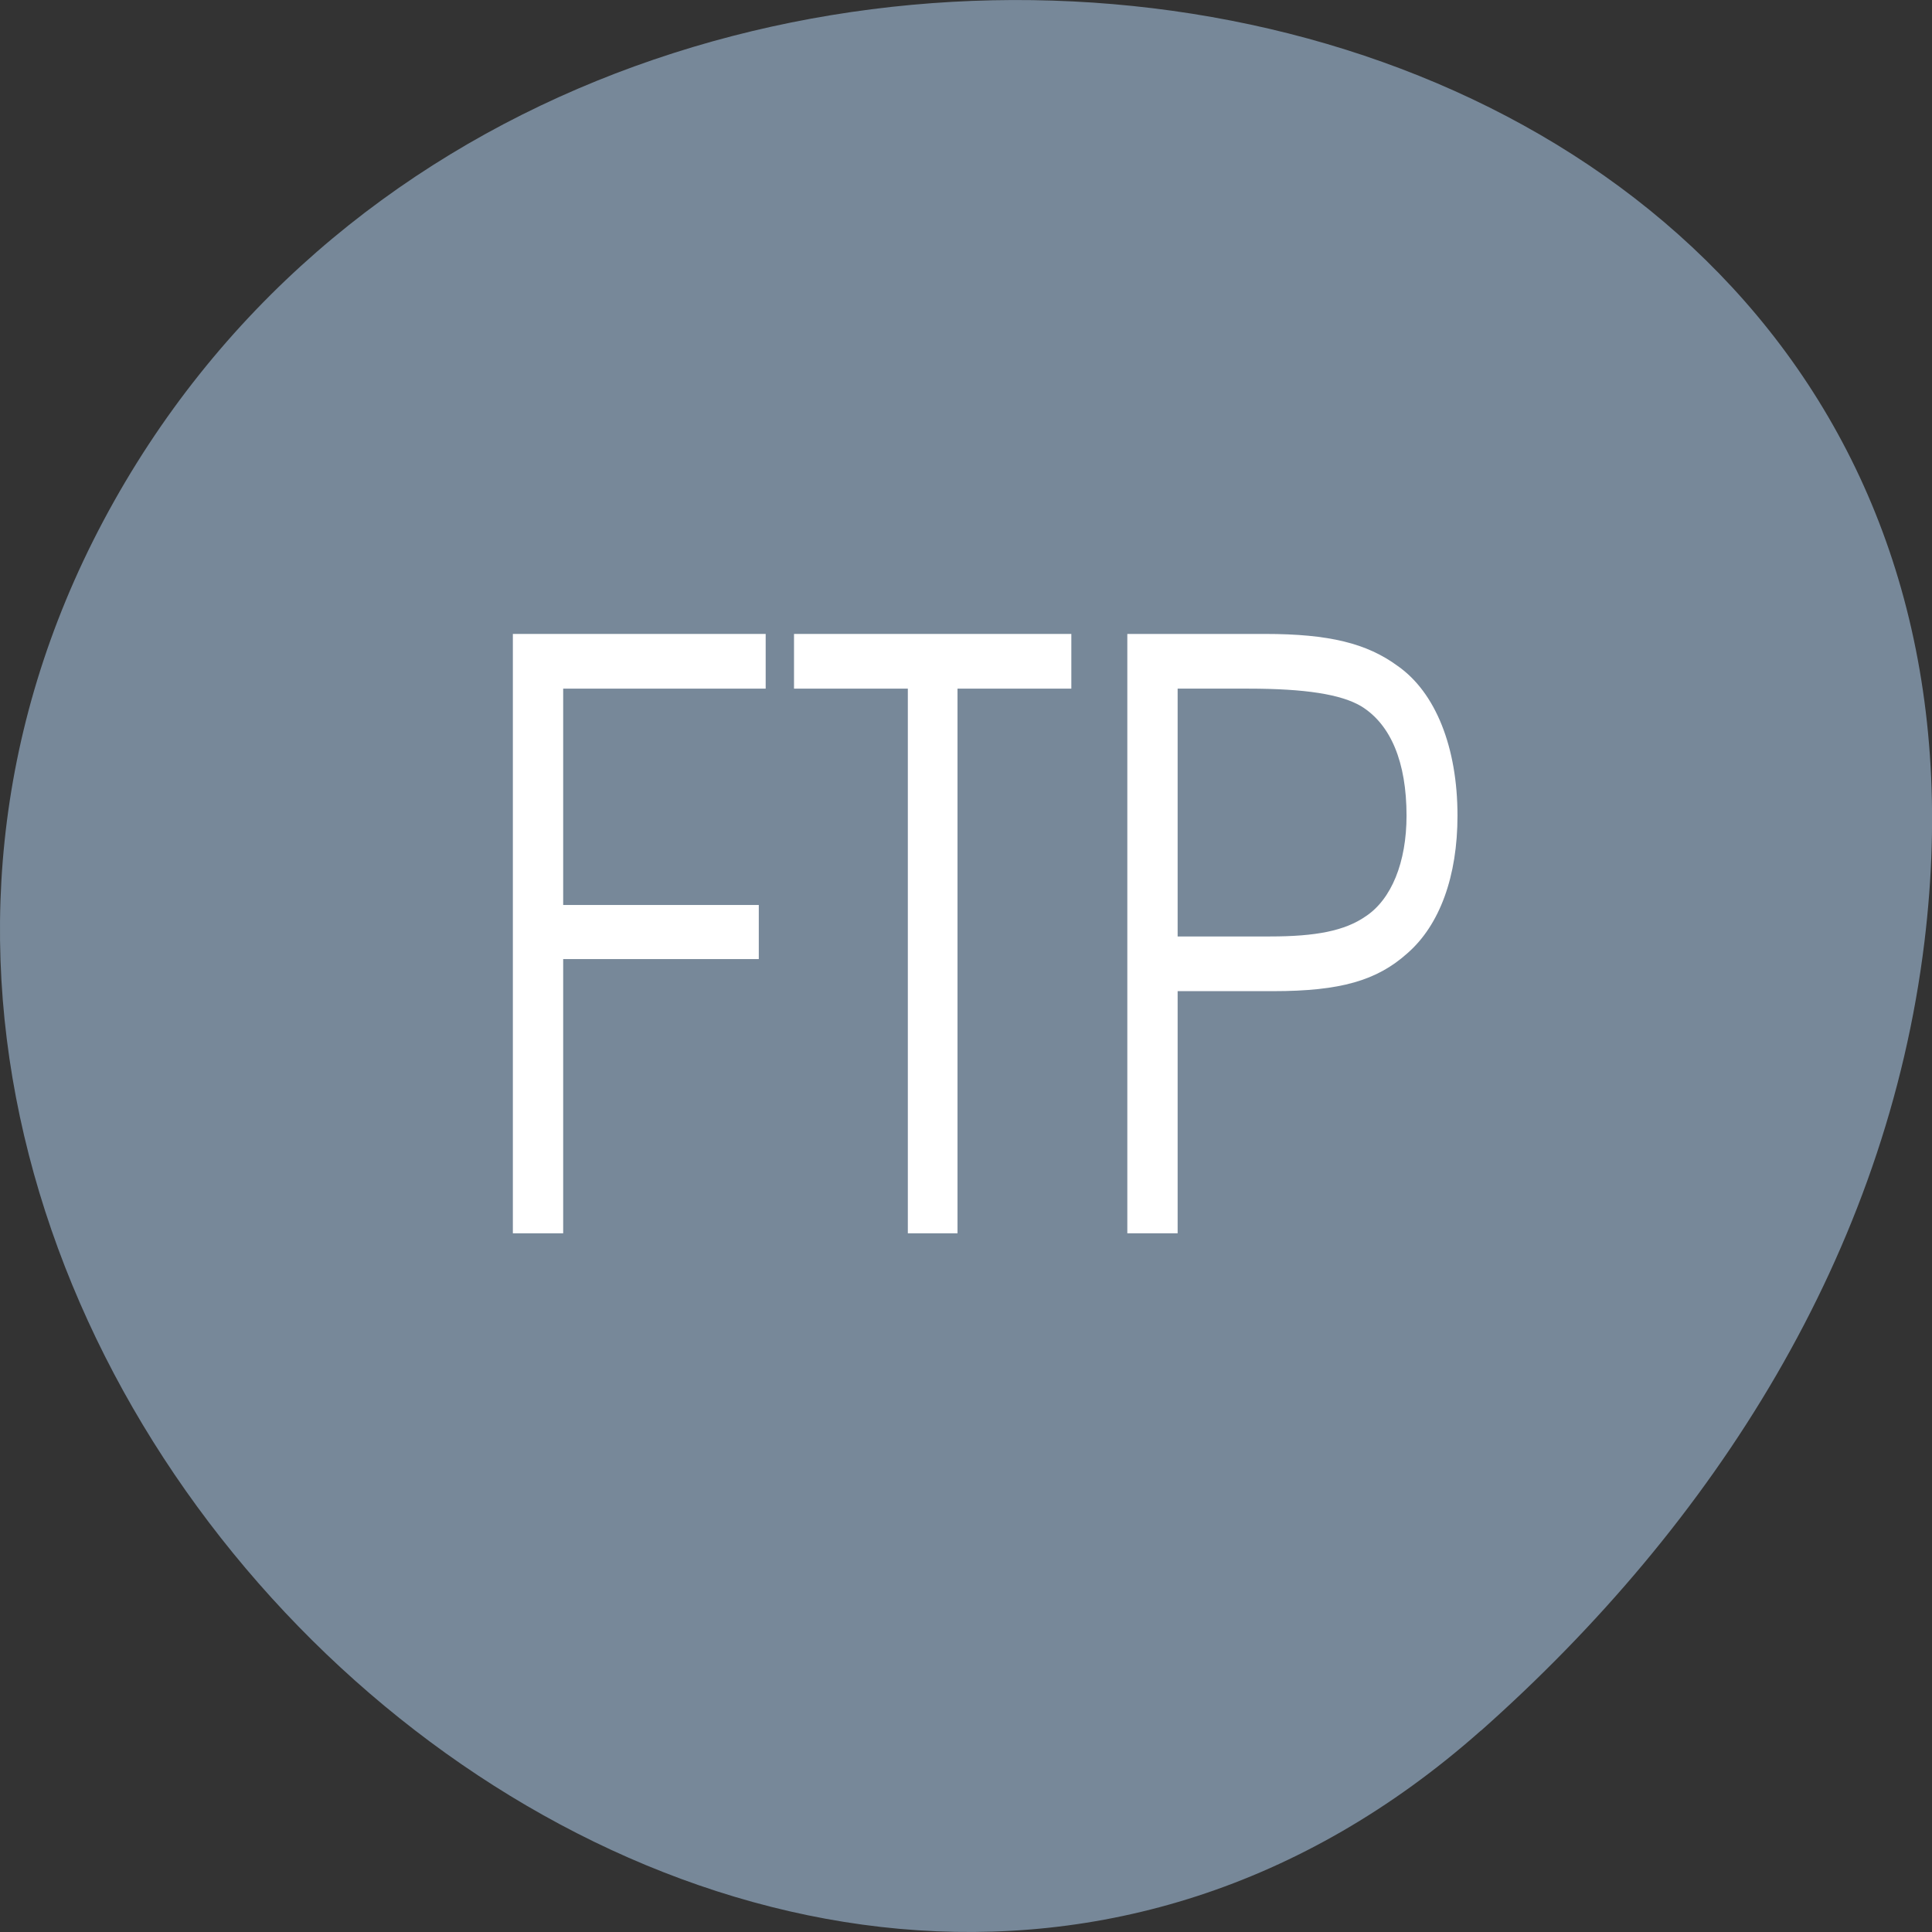 
<svg xmlns="http://www.w3.org/2000/svg" xmlns:xlink="http://www.w3.org/1999/xlink" width="48px" height="48px" viewBox="0 0 48 48" version="1.1">
<rect x="0" y="0" width="48" height="48" fill="#333333" stroke="none"/>
<g id="surface1">
<path style=" stroke:none;fill-rule:nonzero;fill:rgb(46.667%,53.333%,60%);fill-opacity:1;" d="M 36.793 42.996 C 18.934 58.832 -8.543 33.855 2.566 12.945 C 13.801 -8.191 50.973 -2.559 47.812 23.402 C 46.871 31.129 42.617 37.832 36.793 43 Z M 36.793 42.996 "/>
<path style=" stroke:none;fill-rule:nonzero;fill:rgb(100%,100%,100%);fill-opacity:1;" d="M 12.742 30.641 L 13.992 30.641 L 13.992 23.828 L 18.852 23.828 L 18.852 22.484 L 13.992 22.484 L 13.992 17.109 L 19.023 17.109 L 19.023 15.75 L 12.742 15.75 Z M 12.742 30.641 "/>
<path style=" stroke:none;fill-rule:nonzero;fill:rgb(100%,100%,100%);fill-opacity:1;" d="M 22.555 30.641 L 23.789 30.641 L 23.789 17.109 L 26.617 17.109 L 26.617 15.75 L 19.727 15.75 L 19.727 17.109 L 22.555 17.109 Z M 22.555 30.641 "/>
<path style=" stroke:none;fill-rule:nonzero;fill:rgb(100%,100%,100%);fill-opacity:1;" d="M 28.008 30.641 L 29.258 30.641 L 29.258 24.625 L 31.633 24.625 C 33.305 24.625 34.211 24.359 34.961 23.688 C 35.773 22.984 36.211 21.766 36.211 20.266 C 36.211 18.562 35.664 17.203 34.727 16.547 C 33.961 15.984 33.023 15.75 31.43 15.75 L 28.008 15.75 Z M 29.258 23.266 L 29.258 17.109 L 31.008 17.109 C 32.43 17.109 33.32 17.25 33.82 17.547 C 34.555 18 34.945 18.938 34.945 20.266 C 34.945 21.422 34.57 22.344 33.93 22.766 C 33.414 23.125 32.695 23.266 31.555 23.266 Z M 29.258 23.266 "/>
</g>
</svg>
